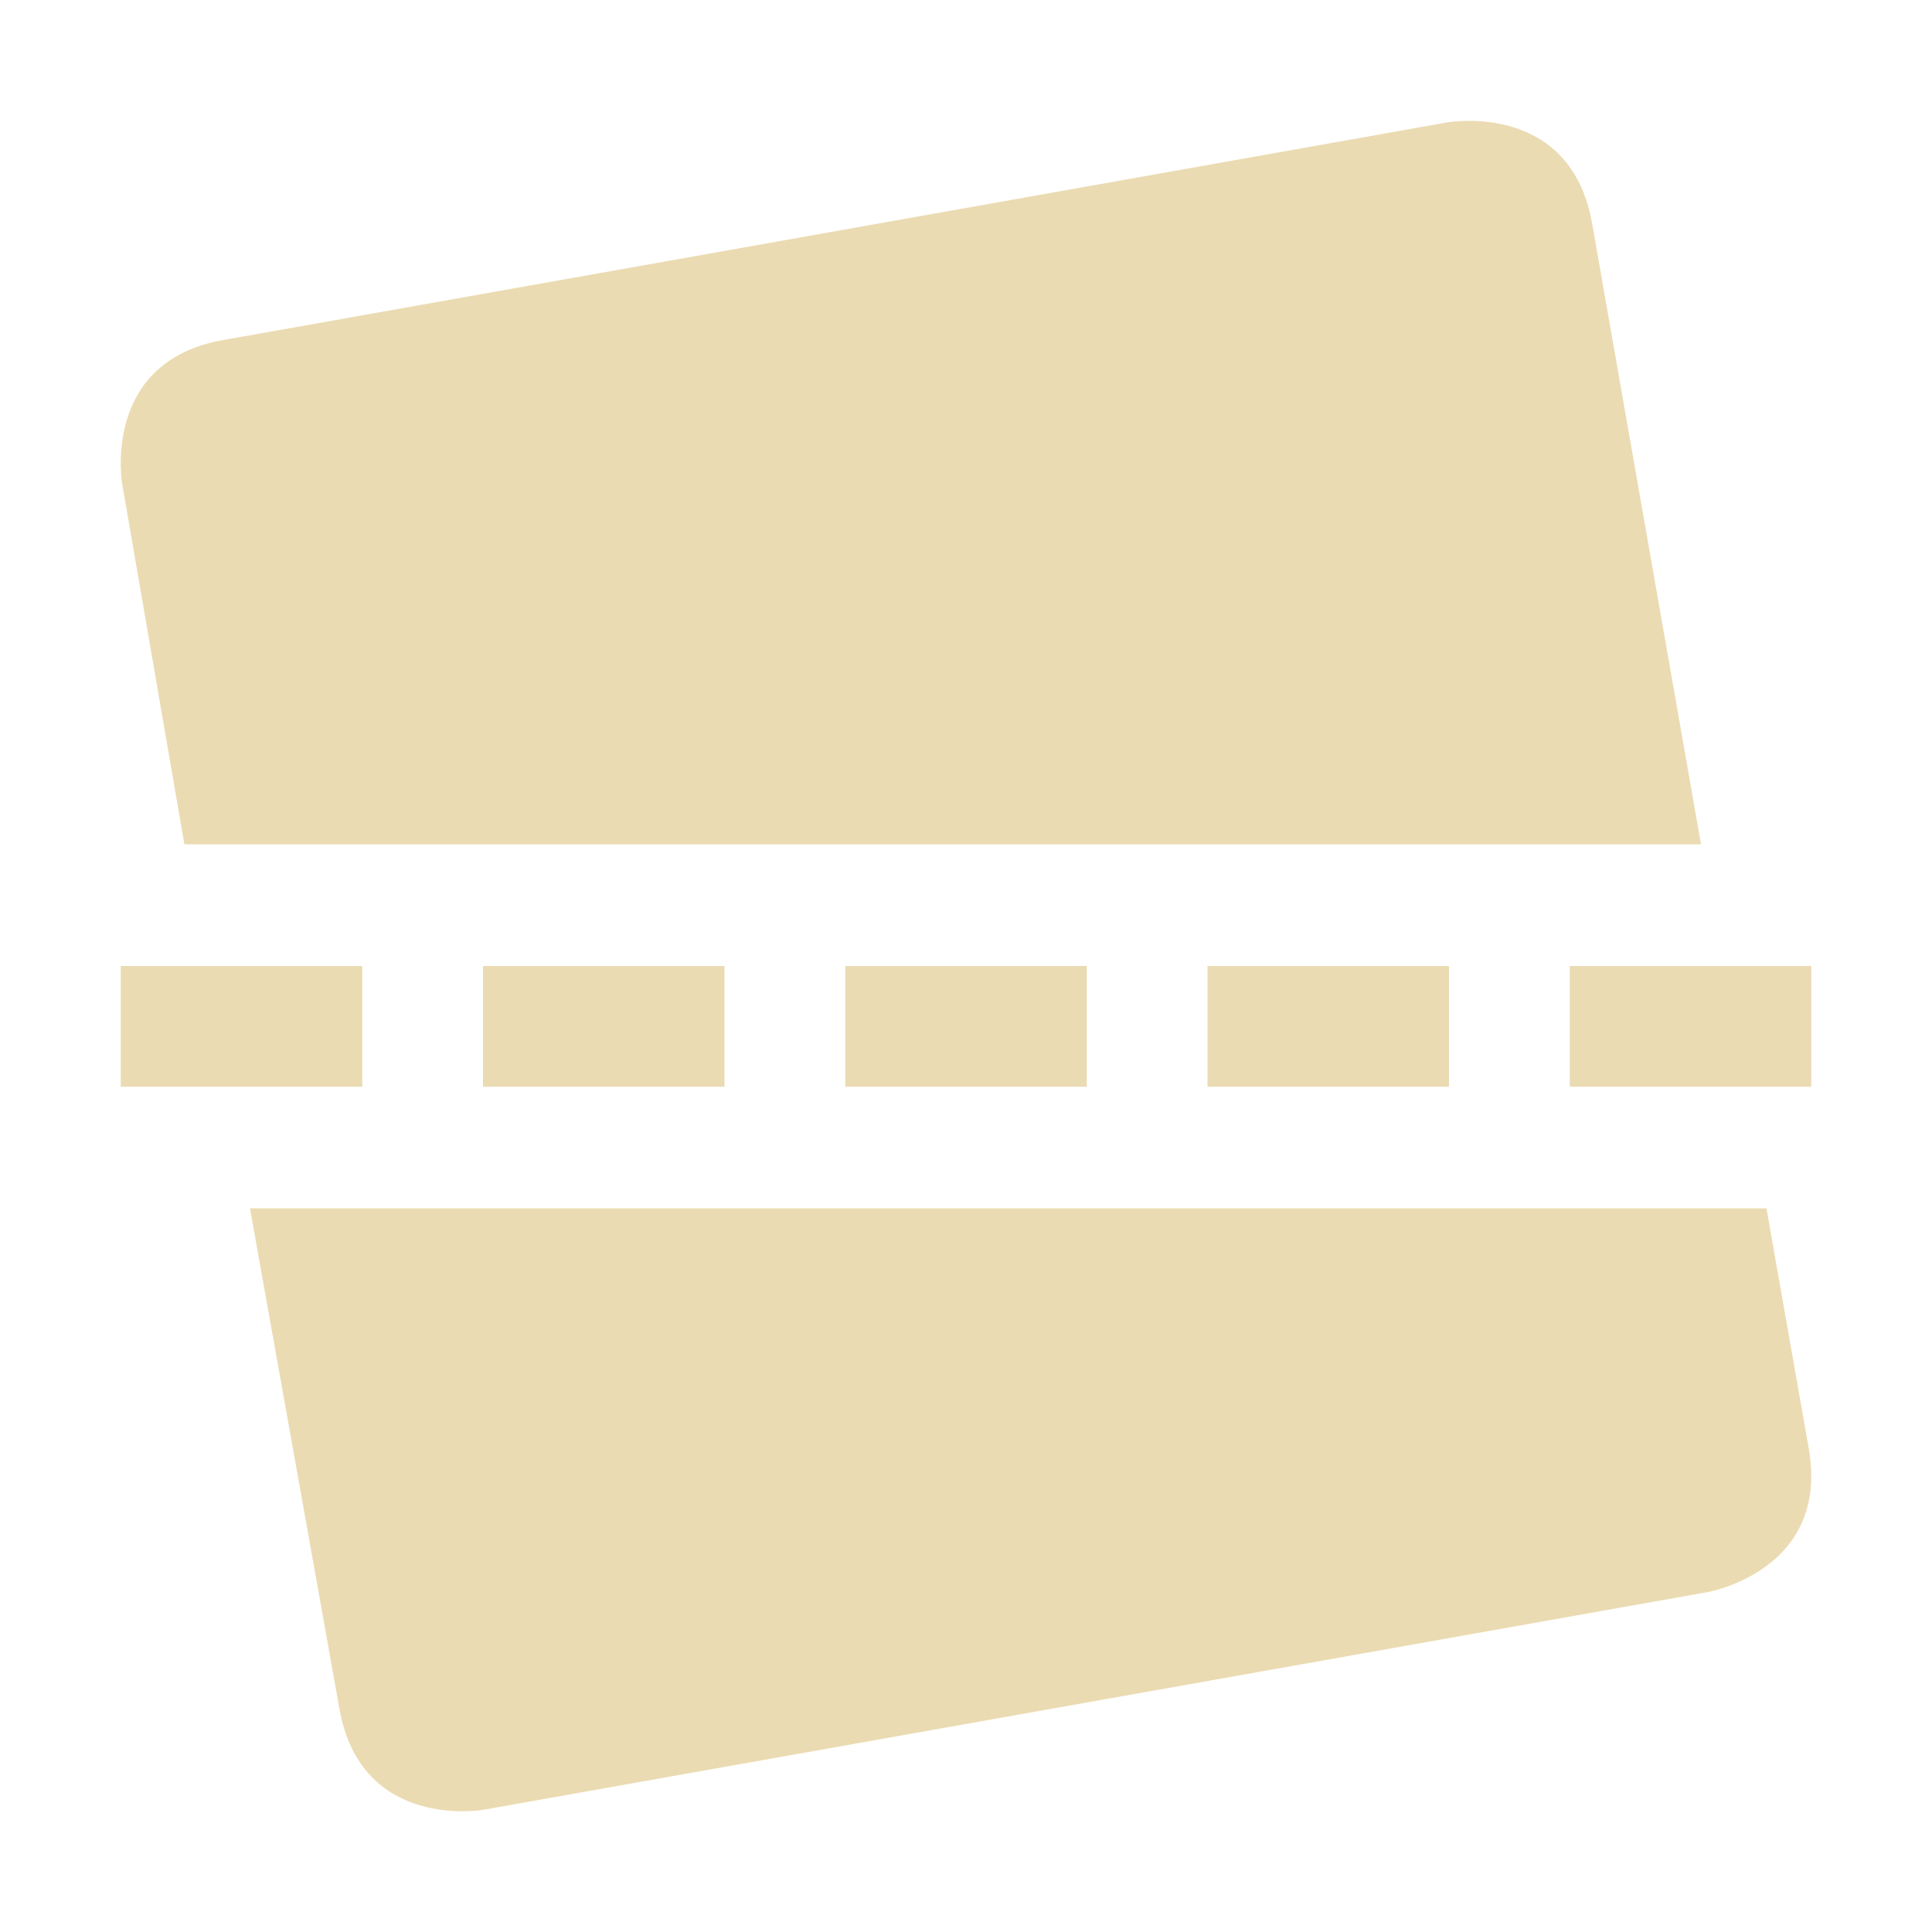 <svg width="16" height="16" version="1.1" viewBox="0 0 16 16" xmlns="http://www.w3.org/2000/svg">
  <defs>
    <style type="text/css">.ColorScheme-Text { color:#ebdbb2; } .ColorScheme-Highlight { color:#458588; }</style>
  </defs>
  <path class="ColorScheme-Text" d="m12.15 1.001c-0.098 7.898e-4 -0.161 0.012-0.161 0.012l-10.14 1.803c-1.015 0.179-0.837 1.191-0.837 1.191l0.515 2.985h12.56l-0.902-5.142c-0.134-0.761-0.737-0.852-1.03-0.849zm-10.08 9.005 0.741 4.145c0.179 1.015 1.191 0.837 1.191 0.837l10.14-1.803s1.016-0.177 0.837-1.191l-0.35-1.987h-12.56z" fill="currentColor" stroke-width="1.03"/>
  <path d="m1 8v1h2v-1h-2zm3 0v1h2v-1h-2zm3 0v1h2v-1h-2zm3 0v1h2v-1h-2zm3 0v1h2v-1h-2z" fill="#ebdbb2"/>
</svg>
